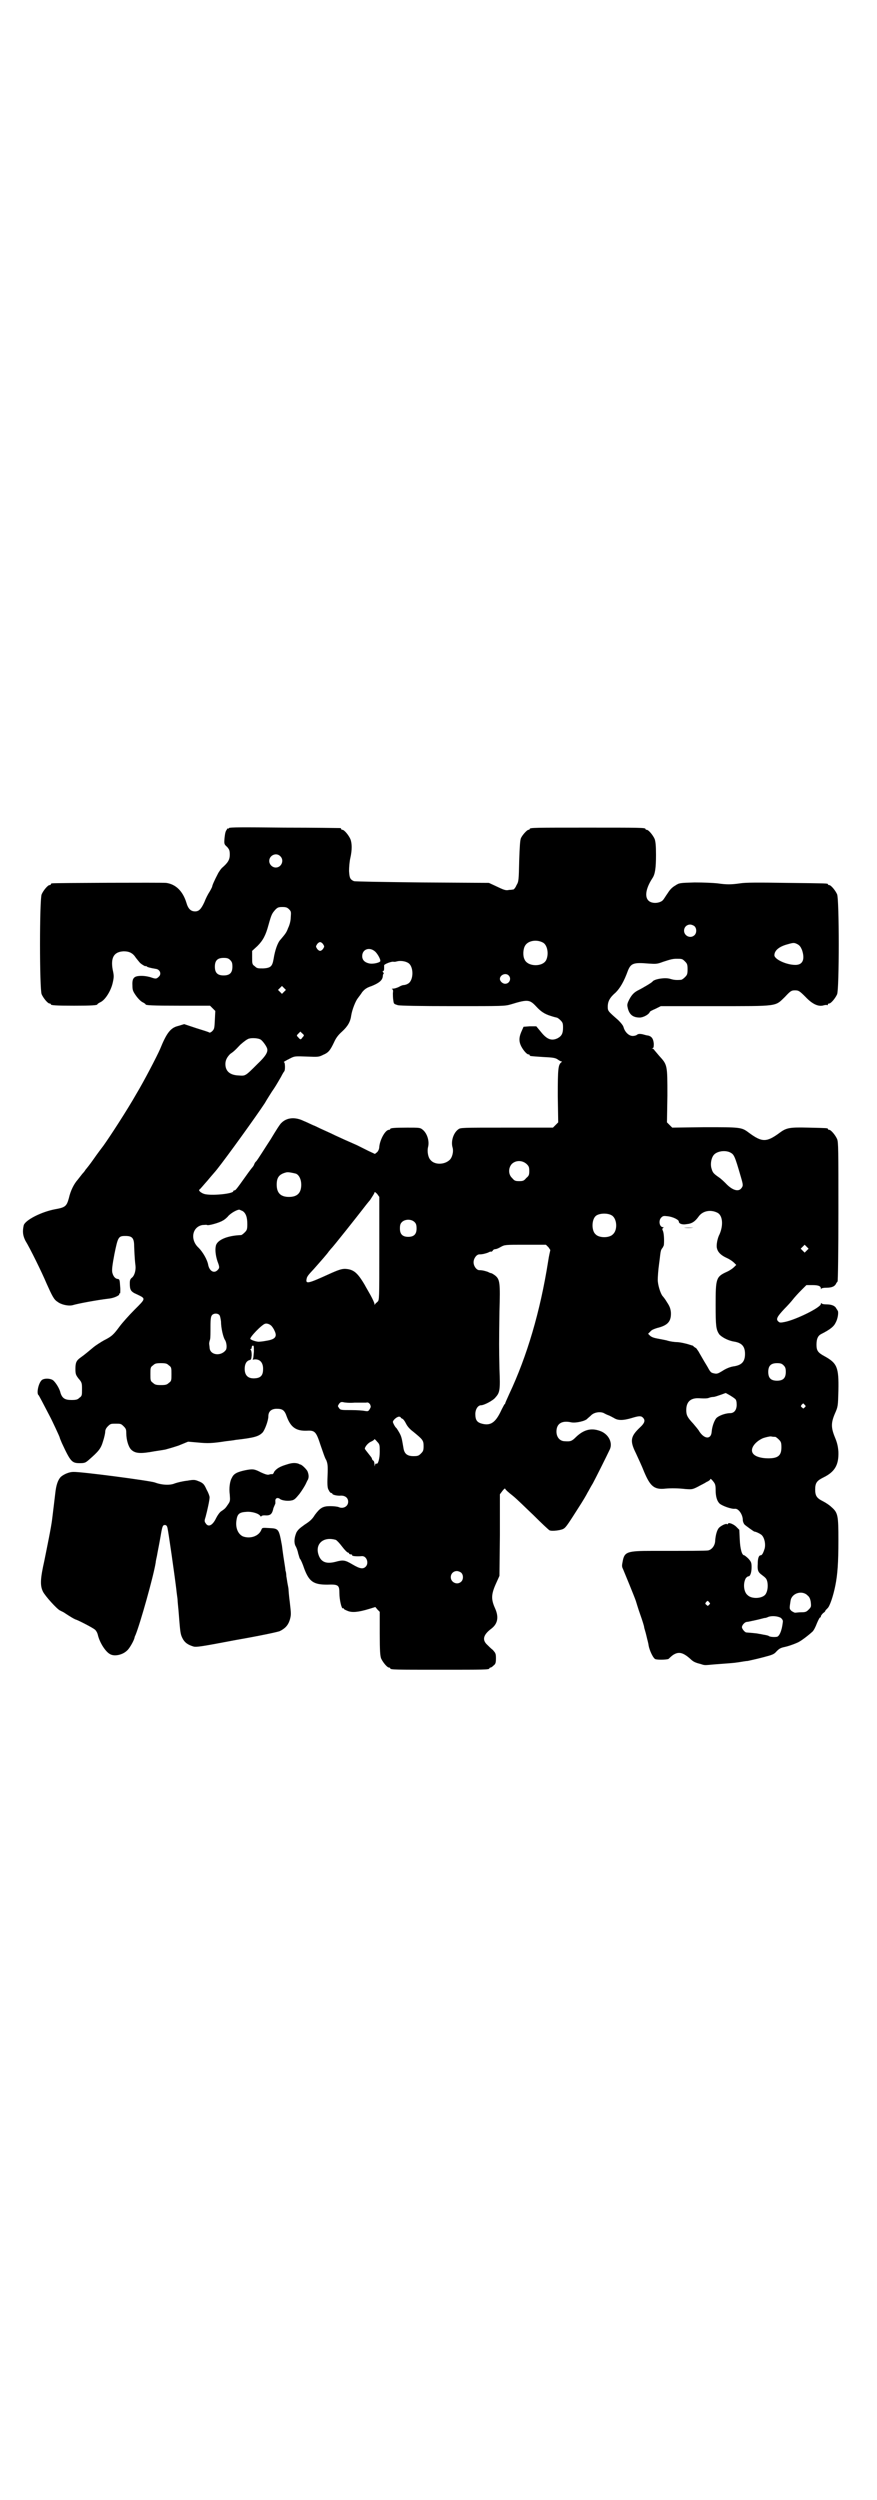 <?xml version="1.0" standalone="no"?>
<!DOCTYPE svg PUBLIC "-//W3C//DTD SVG 20010904//EN"
 "http://www.w3.org/TR/2001/REC-SVG-20010904/DTD/svg10.dtd">
<svg version="1.0" xmlns="http://www.w3.org/2000/svg"
 width="1000pt" height="2850pt" viewBox="0 0 1000 2850"
 preserveAspectRatio="xMidYMid meet">
<g transform="translate(0,2850) scale(0.5,-0.5)"
fill="#000000" stroke="none">
<path d="M522 3812 c-1 -2 -2 -2 -2 -1 0 1 -2 0 -3 -3 -3 -3 -4 -10 -5 -19 -1
-13 -1 -14 6 -20 5 -6 6 -8 6 -18 0 -11 -4 -18 -18 -30 -3 -3 -6 -8 -8 -11
-10 -19 -14 -29 -14 -31 0 -1 -3 -7 -6 -12 -4 -6 -9 -16 -12 -24 -7 -15 -12
-21 -21 -21 -10 0 -16 6 -20 20 -8 26 -24 42 -46 45 -10 1 -255 0 -260 -1 -2
0 -3 -1 -3 -2 0 -1 -1 -2 -3 -2 -4 0 -14 -12 -18 -21 -5 -11 -5 -217 0 -228 4
-9 14 -21 18 -21 2 0 3 -1 3 -2 0 -2 10 -3 53 -3 41 0 53 1 53 3 0 1 3 3 7 5
11 5 24 26 28 44 3 13 3 17 0 30 -5 28 3 41 25 42 13 0 21 -4 28 -15 4 -5 8
-10 9 -11 4 -4 13 -9 13 -8 0 1 1 1 2 0 1 -2 9 -4 21 -6 10 -1 14 -12 7 -18
-5 -5 -7 -5 -16 -2 -5 2 -15 4 -23 4 -17 0 -22 -4 -21 -22 0 -10 1 -13 8 -23
5 -7 11 -13 15 -15 4 -2 7 -4 7 -5 0 -2 13 -3 79 -3 l68 0 6 -6 6 -6 -1 -20
c-1 -19 -1 -21 -6 -26 -3 -3 -6 -4 -7 -3 -1 1 -14 5 -30 10 l-27 9 -13 -4
c-18 -4 -27 -16 -42 -53 -7 -16 -36 -72 -54 -102 -21 -37 -60 -97 -75 -118 -3
-4 -13 -17 -22 -30 -9 -13 -18 -24 -19 -25 -1 -2 -4 -6 -7 -9 -3 -4 -8 -10
-11 -14 -8 -9 -16 -24 -20 -42 -5 -18 -8 -21 -31 -25 -32 -6 -69 -25 -72 -37
-3 -14 -2 -23 4 -35 10 -16 38 -73 48 -97 13 -29 17 -37 25 -42 9 -7 25 -10
34 -8 13 4 57 12 82 15 12 1 25 7 25 10 0 2 1 3 2 2 0 0 1 7 0 16 -1 14 -1 16
-5 17 -6 0 -11 6 -13 15 -1 6 0 16 5 42 8 39 9 41 25 41 16 0 20 -5 20 -25 1
-26 2 -35 3 -43 1 -10 -2 -22 -8 -27 -4 -3 -5 -6 -5 -13 0 -15 2 -19 16 -25
21 -10 21 -9 -5 -35 -13 -13 -28 -30 -34 -38 -14 -19 -18 -23 -36 -32 -7 -4
-18 -11 -23 -15 -11 -9 -20 -17 -30 -24 -10 -7 -12 -12 -12 -26 0 -12 1 -14 7
-22 8 -9 8 -11 8 -25 0 -13 0 -15 -6 -19 -4 -4 -7 -5 -18 -5 -15 0 -21 4 -25
16 -2 10 -11 24 -17 29 -7 5 -23 5 -27 -1 -7 -8 -11 -30 -6 -33 1 -1 10 -18
25 -47 6 -11 23 -48 23 -49 0 -1 2 -6 5 -13 20 -43 23 -46 41 -46 11 0 13 1
20 7 23 20 28 26 33 43 3 9 5 19 5 22 0 4 2 8 6 12 6 6 7 6 18 6 11 0 12 0 18
-6 5 -5 6 -7 6 -16 0 -15 5 -31 11 -37 9 -9 21 -10 53 -4 6 1 14 2 25 4 4 1
18 5 30 9 l22 9 23 -2 c21 -2 31 -2 63 3 8 1 18 2 22 3 44 5 53 8 62 17 5 6
13 27 13 37 0 11 7 17 19 17 13 0 18 -3 23 -18 9 -24 21 -33 46 -32 18 1 21
-2 31 -33 5 -14 10 -30 13 -34 3 -8 4 -11 3 -36 -1 -23 0 -29 3 -33 1 -3 4 -6
5 -6 2 0 3 -1 3 -2 0 -2 11 -5 20 -4 9 0 16 -5 16 -14 0 -11 -12 -17 -22 -12
-3 1 -11 2 -19 2 -17 0 -23 -4 -35 -20 -6 -10 -12 -15 -23 -22 -11 -8 -15 -11
-19 -18 -5 -12 -6 -23 -2 -31 2 -3 5 -11 6 -17 2 -6 3 -11 4 -12 2 -2 6 -11
10 -23 11 -29 21 -36 52 -36 26 1 28 -1 28 -20 0 -14 5 -36 8 -34 1 1 2 0 2
-1 0 -1 4 -3 9 -5 10 -4 24 -3 50 5 l13 4 5 -6 5 -5 0 -49 c0 -41 1 -51 3 -57
4 -9 14 -21 18 -21 2 0 3 -1 3 -2 0 -3 12 -3 113 -3 101 0 113 0 113 3 0 1 1
2 3 2 1 0 4 2 7 5 4 3 5 6 5 16 0 11 -1 12 -7 19 -4 3 -10 9 -13 12 -12 11 -9
23 10 37 14 11 17 26 8 46 -9 20 -9 31 1 54 l9 20 1 93 0 93 6 8 c3 4 6 6 6 5
0 -2 8 -9 17 -16 9 -7 30 -28 48 -45 18 -18 34 -33 36 -34 5 -3 28 0 33 4 5 3
12 14 33 47 11 17 18 29 21 35 2 3 7 13 12 21 7 13 31 61 39 78 6 14 -2 32
-19 40 -21 9 -39 6 -58 -12 -10 -10 -13 -11 -26 -10 -11 0 -19 9 -19 22 0 18
12 26 34 21 10 -2 33 3 37 9 1 1 5 4 9 8 8 7 23 8 30 3 2 -1 6 -3 9 -4 3 -1 8
-4 12 -6 9 -6 21 -6 41 0 16 5 21 5 25 1 6 -6 5 -12 -7 -23 -21 -20 -23 -30
-9 -58 5 -11 14 -30 19 -43 14 -33 23 -41 49 -38 12 1 28 1 45 -1 15 -1 16 -1
28 5 7 4 16 8 20 11 5 2 9 5 9 7 0 1 3 -1 6 -5 5 -6 6 -9 6 -20 0 -15 3 -26
10 -32 7 -5 26 -12 34 -11 8 1 18 -13 18 -26 0 -3 2 -8 4 -10 3 -3 20 -15 22
-16 4 0 16 -6 18 -9 6 -7 8 -20 6 -29 -3 -10 -6 -16 -9 -16 -5 0 -7 -8 -7 -20
-1 -14 1 -18 7 -23 12 -9 13 -10 15 -18 2 -11 0 -23 -5 -29 -8 -9 -31 -10 -40
-1 -9 7 -11 27 -4 39 2 2 4 4 6 4 4 0 7 9 7 21 0 10 -1 12 -7 19 -4 4 -9 8
-10 8 -5 0 -9 14 -10 36 l-1 22 -8 8 c-7 6 -18 10 -18 5 0 0 -1 -1 -2 0 -3 2
-14 -4 -18 -8 -5 -5 -8 -17 -9 -29 0 -11 -7 -21 -16 -23 -7 -1 -41 -1 -127 -1
-58 0 -64 -2 -68 -24 -2 -10 -2 -12 1 -18 3 -7 26 -63 29 -72 1 -3 5 -17 10
-31 5 -14 9 -27 9 -29 0 -2 3 -10 5 -19 2 -9 5 -19 5 -22 2 -12 11 -31 16 -32
7 -2 29 -1 30 1 1 1 5 5 9 8 13 9 23 7 40 -8 7 -7 12 -9 24 -12 9 -3 8 -3 29
-1 38 3 44 3 57 5 7 1 17 3 21 3 4 1 19 4 34 8 23 6 26 7 32 14 6 6 9 8 19 10
5 1 18 5 29 10 7 3 23 15 34 25 3 3 7 11 10 19 3 7 6 13 7 13 1 0 2 1 2 3 0 1
2 4 5 7 3 2 5 4 5 5 0 1 2 3 5 6 5 4 13 27 18 52 5 25 7 52 7 103 0 57 -1 63
-16 76 -4 4 -13 10 -19 13 -14 7 -18 12 -18 27 0 15 4 20 18 27 27 13 36 29
35 59 -1 13 -3 21 -8 33 -9 22 -9 33 0 54 7 16 7 16 8 53 1 53 -3 62 -32 78
-15 8 -18 13 -18 26 0 13 3 20 10 24 22 11 30 18 34 27 5 9 7 25 4 27 0 1 -2
3 -3 5 -3 6 -11 9 -22 9 -7 0 -11 1 -12 3 0 1 -1 0 -1 -2 0 -8 -57 -36 -82
-41 -10 -2 -12 -2 -15 1 -6 5 -3 11 14 29 7 7 16 17 19 21 3 4 12 14 19 21
l12 12 13 0 c14 0 20 -2 20 -8 0 -2 1 -2 1 0 1 1 5 2 12 2 12 0 19 3 22 10 1
2 3 4 3 4 1 0 2 71 2 159 0 141 0 159 -3 166 -4 9 -14 21 -18 21 -2 0 -3 1 -3
2 0 2 -1 2 -44 3 -42 1 -50 0 -65 -11 -31 -23 -41 -23 -72 0 -16 12 -19 12
-100 12 l-74 -1 -6 6 -6 6 1 61 c0 71 0 70 -19 91 -6 7 -11 13 -11 13 0 1 -2
2 -3 3 -3 0 -3 1 -1 1 2 0 3 2 3 10 -1 12 -5 17 -13 19 -3 0 -9 2 -13 3 -6 1
-9 1 -12 -1 -2 -2 -7 -3 -10 -3 -9 0 -18 9 -21 20 -1 4 -6 10 -12 16 -24 21
-24 21 -24 31 0 12 5 21 18 32 10 10 19 25 28 50 7 17 13 19 48 16 16 -1 19
-1 32 4 18 6 23 7 31 7 12 0 13 0 19 -6 5 -5 6 -7 6 -18 0 -11 -1 -13 -6 -18
-3 -3 -7 -6 -9 -6 -12 -1 -17 0 -24 2 -11 4 -37 0 -41 -6 -1 -2 -21 -14 -33
-20 -10 -5 -16 -12 -22 -25 -3 -7 -3 -9 -1 -17 4 -14 12 -20 27 -20 8 0 21 7
23 13 0 1 6 4 13 7 l12 6 123 0 c147 0 137 -1 160 21 13 14 15 15 23 15 8 0
10 -1 24 -15 16 -17 30 -23 42 -19 4 1 7 1 8 0 0 0 1 0 1 2 0 1 1 2 3 2 4 0
14 12 18 21 5 11 5 217 0 228 -4 9 -14 21 -18 21 -2 0 -3 1 -3 2 0 2 -2 2 -94
3 -64 1 -94 1 -106 -1 -21 -3 -31 -3 -52 0 -10 1 -31 2 -52 2 -34 -1 -35 -1
-44 -7 -7 -4 -12 -9 -17 -17 -5 -7 -9 -14 -11 -16 -4 -5 -15 -8 -24 -6 -19 4
-19 27 0 56 6 9 8 23 8 53 0 21 -1 30 -3 36 -4 9 -14 21 -18 21 -2 0 -3 1 -3
2 0 3 -13 3 -132 3 -119 0 -132 0 -132 -3 0 -1 -1 -2 -3 -2 -3 0 -14 -12 -17
-19 -2 -4 -3 -21 -4 -52 -1 -43 -1 -47 -6 -55 -2 -5 -5 -9 -7 -10 -1 0 -5 -1
-10 -1 -8 -2 -12 0 -33 10 l-13 6 -152 1 c-87 1 -154 2 -156 3 -9 4 -10 8 -11
23 0 8 1 22 3 30 4 18 4 33 0 43 -4 9 -14 21 -18 21 -2 0 -3 1 -3 2 0 1 -1 2
-2 2 -2 0 -59 1 -127 1 -96 1 -125 1 -127 -1z m117 -64 c10 -9 3 -26 -10 -26
-8 0 -15 7 -15 15 0 13 16 20 25 11z m20 -121 c5 -5 5 -6 4 -19 0 -8 -3 -18
-6 -24 -4 -11 -7 -14 -17 -26 -7 -7 -13 -25 -16 -44 -3 -17 -6 -21 -24 -22
-12 0 -14 0 -19 5 -6 4 -6 6 -6 20 l0 15 12 11 c13 13 19 25 25 47 7 25 8 27
16 36 5 5 7 6 16 6 8 0 11 -1 15 -5z m925 -39 c5 -5 5 -15 0 -20 -9 -9 -24 -2
-24 10 0 8 6 14 14 14 3 0 8 -2 10 -4z m-346 -37 c10 -5 14 -25 8 -39 -7 -17
-43 -17 -50 1 -4 8 -3 23 1 30 6 12 26 16 41 8z m-501 -4 c3 -5 3 -5 0 -10 -2
-3 -5 -5 -7 -5 -2 0 -5 2 -7 5 -3 5 -3 5 0 10 2 3 5 5 7 5 2 0 5 -2 7 -5z
m1082 0 c5 -3 7 -6 10 -13 7 -21 2 -34 -15 -34 -21 0 -48 13 -48 22 0 11 11
20 30 25 14 4 15 4 23 0z m-963 -17 c6 -6 13 -19 11 -22 -2 -3 -15 -6 -23 -5
-12 2 -18 8 -18 17 0 16 17 22 30 10z m-331 -19 c4 -4 5 -7 5 -15 0 -14 -6
-20 -20 -20 -14 0 -20 6 -20 20 0 14 6 20 20 20 8 0 11 -1 15 -5z m405 -6 c14
-7 14 -41 0 -48 -3 -2 -8 -3 -10 -3 -2 0 -7 -2 -10 -4 -4 -2 -10 -4 -13 -4 -3
0 -5 -1 -3 -1 2 -1 3 -3 2 -9 0 -5 0 -12 1 -17 1 -8 1 -8 11 -11 7 -1 45 -2
127 -2 112 0 116 0 130 4 39 12 43 11 58 -5 10 -11 19 -17 32 -21 9 -3 10 -3
14 -4 2 0 6 -3 9 -6 5 -5 6 -7 6 -17 0 -13 -3 -19 -12 -24 -14 -7 -25 -3 -39
15 l-10 12 -15 0 -14 -1 -4 -9 c-6 -13 -7 -22 -3 -32 4 -10 14 -22 18 -22 2 0
3 -1 3 -2 0 -2 1 -2 31 -4 22 -1 27 -2 32 -5 4 -3 8 -5 9 -5 2 0 2 -1 0 -2 -7
-6 -8 -14 -8 -76 l1 -61 -6 -6 -6 -6 -106 0 c-103 0 -105 0 -110 -4 -11 -8
-17 -27 -13 -41 3 -10 -1 -24 -7 -29 -12 -11 -34 -11 -43 0 -6 6 -8 20 -6 29
4 14 -2 33 -13 41 -5 4 -8 4 -34 4 -30 0 -39 -1 -39 -3 0 -1 -1 -2 -3 -2 -8 0
-20 -21 -22 -38 0 -5 -2 -10 -5 -13 l-5 -4 -15 7 c-8 4 -20 10 -26 13 -25 11
-34 15 -49 22 -16 8 -29 13 -47 22 -6 2 -17 8 -25 11 -20 10 -39 8 -51 -4 -3
-2 -13 -18 -25 -38 -10 -15 -31 -49 -33 -50 -1 -1 -3 -3 -4 -6 -1 -3 -3 -6 -4
-7 -1 -1 -8 -10 -15 -20 -22 -31 -24 -33 -26 -33 -2 0 -3 -1 -3 -2 0 -6 -52
-11 -67 -6 -8 3 -13 8 -10 10 1 0 9 10 18 20 9 11 19 22 22 26 23 29 90 122
109 151 5 9 13 21 16 26 7 10 10 15 21 34 3 6 6 11 7 12 3 3 2 21 0 21 -3 0 2
3 16 10 8 4 11 4 36 3 26 -1 27 -1 37 4 12 5 16 10 25 29 4 9 9 16 18 24 13
12 19 22 21 37 2 13 10 33 15 39 2 3 7 9 10 14 6 7 10 10 22 14 17 7 24 13 25
22 0 3 1 6 2 6 1 0 0 1 -1 3 -2 2 -2 3 0 3 1 0 2 2 2 6 0 3 0 6 0 7 0 3 19 10
22 8 1 0 4 0 7 1 7 2 18 1 25 -3z m230 -29 c7 -7 2 -19 -8 -19 -6 0 -12 6 -12
11 0 9 13 15 20 8z m-512 -37 l-5 -5 -4 4 -5 5 4 4 5 5 4 -4 5 -5 -4 -4z m42
-104 c-4 -6 -5 -6 -10 0 -4 4 -4 4 1 9 l4 4 4 -4 c5 -4 5 -5 1 -9z m-96 -5 c4
-2 13 -14 15 -20 3 -8 -3 -18 -22 -36 -29 -29 -27 -27 -44 -26 -19 1 -29 10
-29 26 0 9 4 16 11 23 7 5 9 6 23 21 9 8 16 13 20 14 7 2 21 1 26 -2z m1070
-257 c10 -5 11 -6 26 -58 5 -17 5 -19 0 -25 -7 -8 -21 -3 -35 12 -3 3 -10 10
-16 14 -13 9 -14 11 -17 22 -2 9 0 22 6 29 7 8 24 11 36 6z m-463 -27 c5 -5 6
-7 6 -16 0 -9 -1 -11 -7 -16 -5 -6 -7 -7 -16 -7 -9 0 -11 1 -16 7 -9 8 -9 23
-1 32 9 9 24 9 34 0z m-526 -22 c7 -3 12 -13 12 -25 0 -19 -9 -28 -28 -28 -19
0 -28 9 -28 28 0 17 6 24 22 28 5 1 14 -1 22 -3z m190 -171 c0 -117 0 -117 -4
-121 -2 -2 -5 -4 -6 -6 0 -2 -1 -2 -1 1 0 2 -4 11 -9 20 -5 9 -11 19 -13 23
-17 29 -26 36 -45 37 -8 0 -15 -2 -39 -13 -44 -20 -51 -22 -49 -11 1 6 2 8 17
24 15 17 31 35 34 40 2 2 4 5 5 6 3 2 63 78 73 91 3 4 10 13 16 20 5 8 10 15
10 17 0 2 2 1 6 -3 l5 -7 0 -118z m-312 86 c8 -5 11 -15 11 -30 0 -12 -1 -14
-6 -19 -3 -3 -7 -6 -8 -6 -30 -1 -52 -10 -57 -22 -3 -8 -2 -23 3 -38 5 -13 5
-15 0 -20 -8 -8 -18 -2 -21 11 -2 13 -13 31 -22 40 -20 18 -15 48 9 52 4 0 9
1 10 0 3 -2 28 5 36 10 4 2 10 7 13 11 7 7 18 13 24 14 2 0 5 -2 8 -3z m1083
-4 c12 -6 14 -28 5 -49 -5 -9 -8 -26 -6 -32 2 -9 9 -16 22 -22 7 -3 14 -8 17
-11 l5 -5 -5 -5 c-3 -3 -10 -8 -17 -11 -24 -11 -25 -15 -25 -75 0 -49 1 -56 8
-67 6 -7 21 -15 35 -17 17 -3 24 -11 24 -28 0 -17 -7 -25 -24 -28 -9 -1 -19
-5 -28 -11 -10 -6 -12 -7 -20 -5 -5 1 -7 3 -11 10 -2 4 -7 12 -10 17 -3 5 -8
14 -11 19 -3 6 -7 10 -7 11 -1 0 -3 2 -5 3 -2 2 -3 3 -3 3 -1 0 -4 1 -7 2 -9
3 -23 6 -30 6 -3 0 -14 1 -23 4 -9 2 -21 4 -25 5 -5 1 -10 3 -13 6 l-4 4 5 5
c3 4 9 6 15 8 25 6 33 15 32 36 -1 9 -3 14 -9 23 -4 7 -9 13 -10 14 -5 6 -11
26 -11 37 0 6 1 22 3 36 2 14 3 27 4 29 0 2 2 6 4 8 1 2 3 5 3 7 1 11 0 26 -2
31 -2 4 -2 6 0 7 2 2 2 2 0 2 -8 0 -11 15 -4 22 4 4 6 4 14 3 12 -1 26 -8 26
-12 0 -5 8 -8 18 -6 12 1 19 6 27 17 9 13 27 17 43 9z m-241 -6 c12 -7 14 -33
3 -43 -8 -9 -32 -9 -40 0 -9 8 -9 32 0 41 7 7 27 8 37 2z m-449 -16 c3 -3 4
-7 4 -14 0 -13 -6 -19 -19 -19 -13 0 -19 6 -19 19 0 7 1 11 4 14 7 8 23 8 30
0z m305 -57 c2 -3 4 -6 4 -6 0 -1 -3 -12 -5 -26 -18 -114 -48 -216 -89 -303
-5 -11 -9 -20 -9 -21 0 -1 -1 -2 -2 -2 0 -1 -5 -9 -9 -18 -12 -24 -23 -31 -42
-26 -11 3 -15 8 -15 22 0 11 6 20 13 20 7 0 28 11 33 18 10 11 11 17 9 65 -1
52 -1 55 0 131 2 66 1 73 -10 82 -4 3 -8 5 -8 5 -1 0 -5 1 -8 3 -6 2 -12 4
-20 4 -6 0 -13 9 -13 18 0 9 7 18 13 18 8 0 14 2 20 4 3 2 7 3 7 2 1 0 3 1 4
3 1 2 4 3 6 3 2 0 7 2 12 5 9 5 10 5 56 5 l47 0 6 -6z m589 -7 l-5 -5 -4 4 -5
5 4 4 5 5 4 -4 5 -5 -4 -4z m-1340 -147 c2 -2 3 -8 4 -15 0 -15 5 -36 9 -42 4
-6 5 -19 2 -23 -11 -15 -36 -12 -37 5 0 3 -1 7 -1 10 0 2 1 6 2 9 1 3 1 16 1
29 0 19 1 24 4 27 4 4 12 4 16 0z m119 -25 c1 -1 5 -6 7 -11 7 -14 1 -20 -19
-23 -5 -1 -12 -2 -15 -2 -5 -1 -18 3 -21 6 -3 3 27 34 34 35 4 1 10 -1 14 -5z
m-40 -59 c-1 -8 -1 -15 -2 -16 -1 -1 -1 -2 0 -2 14 3 23 -5 23 -21 0 -13 -4
-19 -14 -21 -18 -3 -28 4 -28 21 0 11 4 18 11 20 4 1 4 2 5 11 0 7 -1 11 -2
12 -2 2 -2 2 0 2 1 0 2 2 2 4 0 2 1 4 3 4 2 0 2 -3 2 -14z m-194 -31 c6 -4 6
-6 6 -20 0 -14 0 -16 -6 -20 -4 -4 -7 -5 -18 -5 -11 0 -14 1 -18 5 -6 4 -6 6
-6 20 0 14 0 16 6 20 4 4 7 5 18 5 11 0 14 -1 18 -5z m1402 0 c4 -4 5 -7 5
-15 0 -14 -6 -20 -20 -20 -14 0 -20 6 -20 20 0 14 6 20 20 20 8 0 11 -1 15 -5z
m-110 -77 c2 -2 3 -6 3 -13 0 -12 -6 -19 -15 -19 -11 0 -27 -6 -32 -12 -5 -7
-9 -19 -10 -30 -1 -18 -16 -18 -28 0 -2 4 -9 12 -14 18 -13 14 -16 19 -16 31
0 19 10 28 29 27 18 -1 20 0 23 1 2 1 7 2 10 2 3 0 11 3 17 5 l11 4 9 -5 c5
-3 11 -7 13 -9z m-868 -8 c11 0 23 0 26 0 4 1 6 0 9 -4 2 -5 2 -6 -1 -11 -3
-5 -4 -5 -11 -4 -4 1 -18 2 -31 2 -23 0 -25 0 -28 5 -3 4 -3 4 0 9 3 4 5 5 10
4 3 -1 15 -2 26 -1z m1026 -5 c3 -3 3 -3 0 -6 -3 -3 -3 -3 -6 0 -3 2 -3 3 -1
6 4 4 4 4 7 0z m-921 -29 c0 -1 2 -2 4 -3 2 -1 5 -5 8 -11 3 -6 8 -12 16 -18
22 -18 24 -20 24 -33 0 -10 -1 -12 -6 -17 -5 -5 -7 -6 -17 -6 -14 0 -21 5 -23
19 -4 23 -4 26 -12 39 -2 3 -3 5 -4 6 -3 2 -8 12 -8 14 0 4 9 12 14 12 2 0 4
-1 4 -2z m854 -44 c1 0 5 -3 8 -6 5 -5 6 -7 6 -18 0 -19 -8 -25 -30 -25 -16 0
-29 4 -34 10 -9 10 2 27 22 36 6 2 14 4 18 4 4 -1 8 -1 10 -1z m-902 -34 c0
-16 -4 -30 -8 -27 -1 1 -2 -1 -3 -3 0 -4 -1 -4 -1 1 0 4 -1 8 -3 9 -2 1 -3 4
-3 5 0 1 -4 6 -8 11 -4 5 -8 10 -8 11 0 4 7 13 14 16 5 2 8 5 8 6 0 0 3 -2 6
-6 6 -6 6 -8 6 -23z m-100 -201 c2 -1 8 -7 14 -15 6 -8 12 -14 14 -14 1 0 2
-1 2 -2 0 -1 2 -2 4 -2 2 0 4 -1 3 -2 -1 -2 11 -3 22 -2 11 1 17 -16 9 -24 -6
-6 -13 -5 -30 5 -17 10 -21 11 -39 6 -20 -5 -31 -1 -37 12 -12 27 8 47 38 38z
m286 -75 c5 -5 5 -15 0 -20 -9 -9 -24 -2 -24 10 0 8 6 14 14 14 3 0 8 -2 10
-4z m790 -52 c4 -3 6 -8 7 -15 1 -10 1 -11 -5 -17 -5 -5 -7 -6 -17 -6 -6 0
-12 -1 -14 -1 -1 0 -5 2 -8 4 -5 5 -5 5 -2 24 3 17 27 24 39 11z m-225 -15 c3
-3 3 -3 0 -6 -3 -3 -3 -3 -6 0 -3 2 -3 3 -1 6 4 4 4 4 7 0z m164 -36 c4 -4 5
-6 4 -11 -2 -18 -8 -32 -14 -32 -6 -1 -16 0 -18 2 -1 1 -6 2 -12 3 -5 1 -10 2
-11 2 -2 1 -27 3 -28 3 -3 0 -10 8 -10 12 0 5 7 12 11 12 2 0 11 2 20 4 10 2
19 5 21 5 2 0 5 1 7 2 9 4 24 2 30 -2z"/>
<path d="M1560 2901 c5 -1 15 -1 21 0 5 0 1 0 -11 0 -12 0 -16 0 -10 0z"/>
<path d="M654 2361 c-17 -5 -24 -10 -29 -17 -1 -4 -4 -6 -5 -5 -1 0 -4 0 -6
-1 -4 -1 -8 0 -19 5 -15 8 -19 8 -35 5 -19 -4 -27 -8 -31 -17 -5 -8 -7 -24 -5
-39 1 -13 1 -15 -4 -22 -6 -9 -7 -10 -16 -16 -3 -2 -8 -9 -11 -15 -8 -17 -18
-22 -24 -12 -3 4 -3 6 0 15 4 15 9 38 9 44 0 3 -3 11 -7 18 -5 11 -7 14 -16
18 -10 4 -11 5 -28 2 -10 -1 -22 -4 -28 -6 -11 -5 -30 -4 -46 2 -11 4 -170 25
-186 24 -9 0 -21 -5 -28 -11 -7 -7 -11 -19 -13 -38 -2 -16 -3 -26 -7 -58 -2
-18 -12 -66 -18 -96 -9 -40 -10 -56 -3 -70 5 -10 32 -40 39 -43 2 -1 6 -3 8
-4 15 -10 25 -16 29 -17 8 -3 39 -19 43 -23 3 -3 5 -7 6 -11 4 -18 18 -40 29
-45 10 -5 28 -1 38 9 5 4 16 23 17 30 0 1 1 3 2 5 11 27 41 134 46 165 0 3 2
11 3 16 2 12 3 15 8 43 4 24 5 27 10 27 3 0 5 -2 6 -7 2 -8 16 -106 20 -139 1
-11 3 -22 3 -25 0 -3 1 -13 2 -23 4 -50 4 -54 9 -64 5 -10 12 -15 25 -19 7 -2
19 0 98 15 52 9 94 18 99 20 12 6 19 13 23 26 3 11 3 13 0 39 -2 15 -3 28 -3
30 0 2 -1 7 -2 12 -1 5 -2 13 -3 18 0 5 -1 11 -2 13 0 2 -1 9 -2 15 -1 6 -4
25 -6 42 -7 38 -7 39 -29 40 -16 1 -16 1 -18 -4 -6 -15 -26 -21 -42 -15 -11 5
-17 19 -15 35 2 16 6 20 23 21 13 1 29 -4 32 -10 1 -1 2 -1 2 0 0 1 3 2 7 2
13 -1 17 2 20 14 0 1 1 4 2 6 1 2 2 5 3 7 0 2 0 4 0 5 -1 7 5 10 11 5 4 -3 17
-5 26 -3 6 1 9 4 18 15 6 8 12 18 14 22 2 4 4 9 5 10 3 6 2 13 -1 20 -3 5 -12
14 -16 15 -1 0 -3 1 -5 2 -7 2 -14 2 -26 -2z"/>
</g>
</svg>

